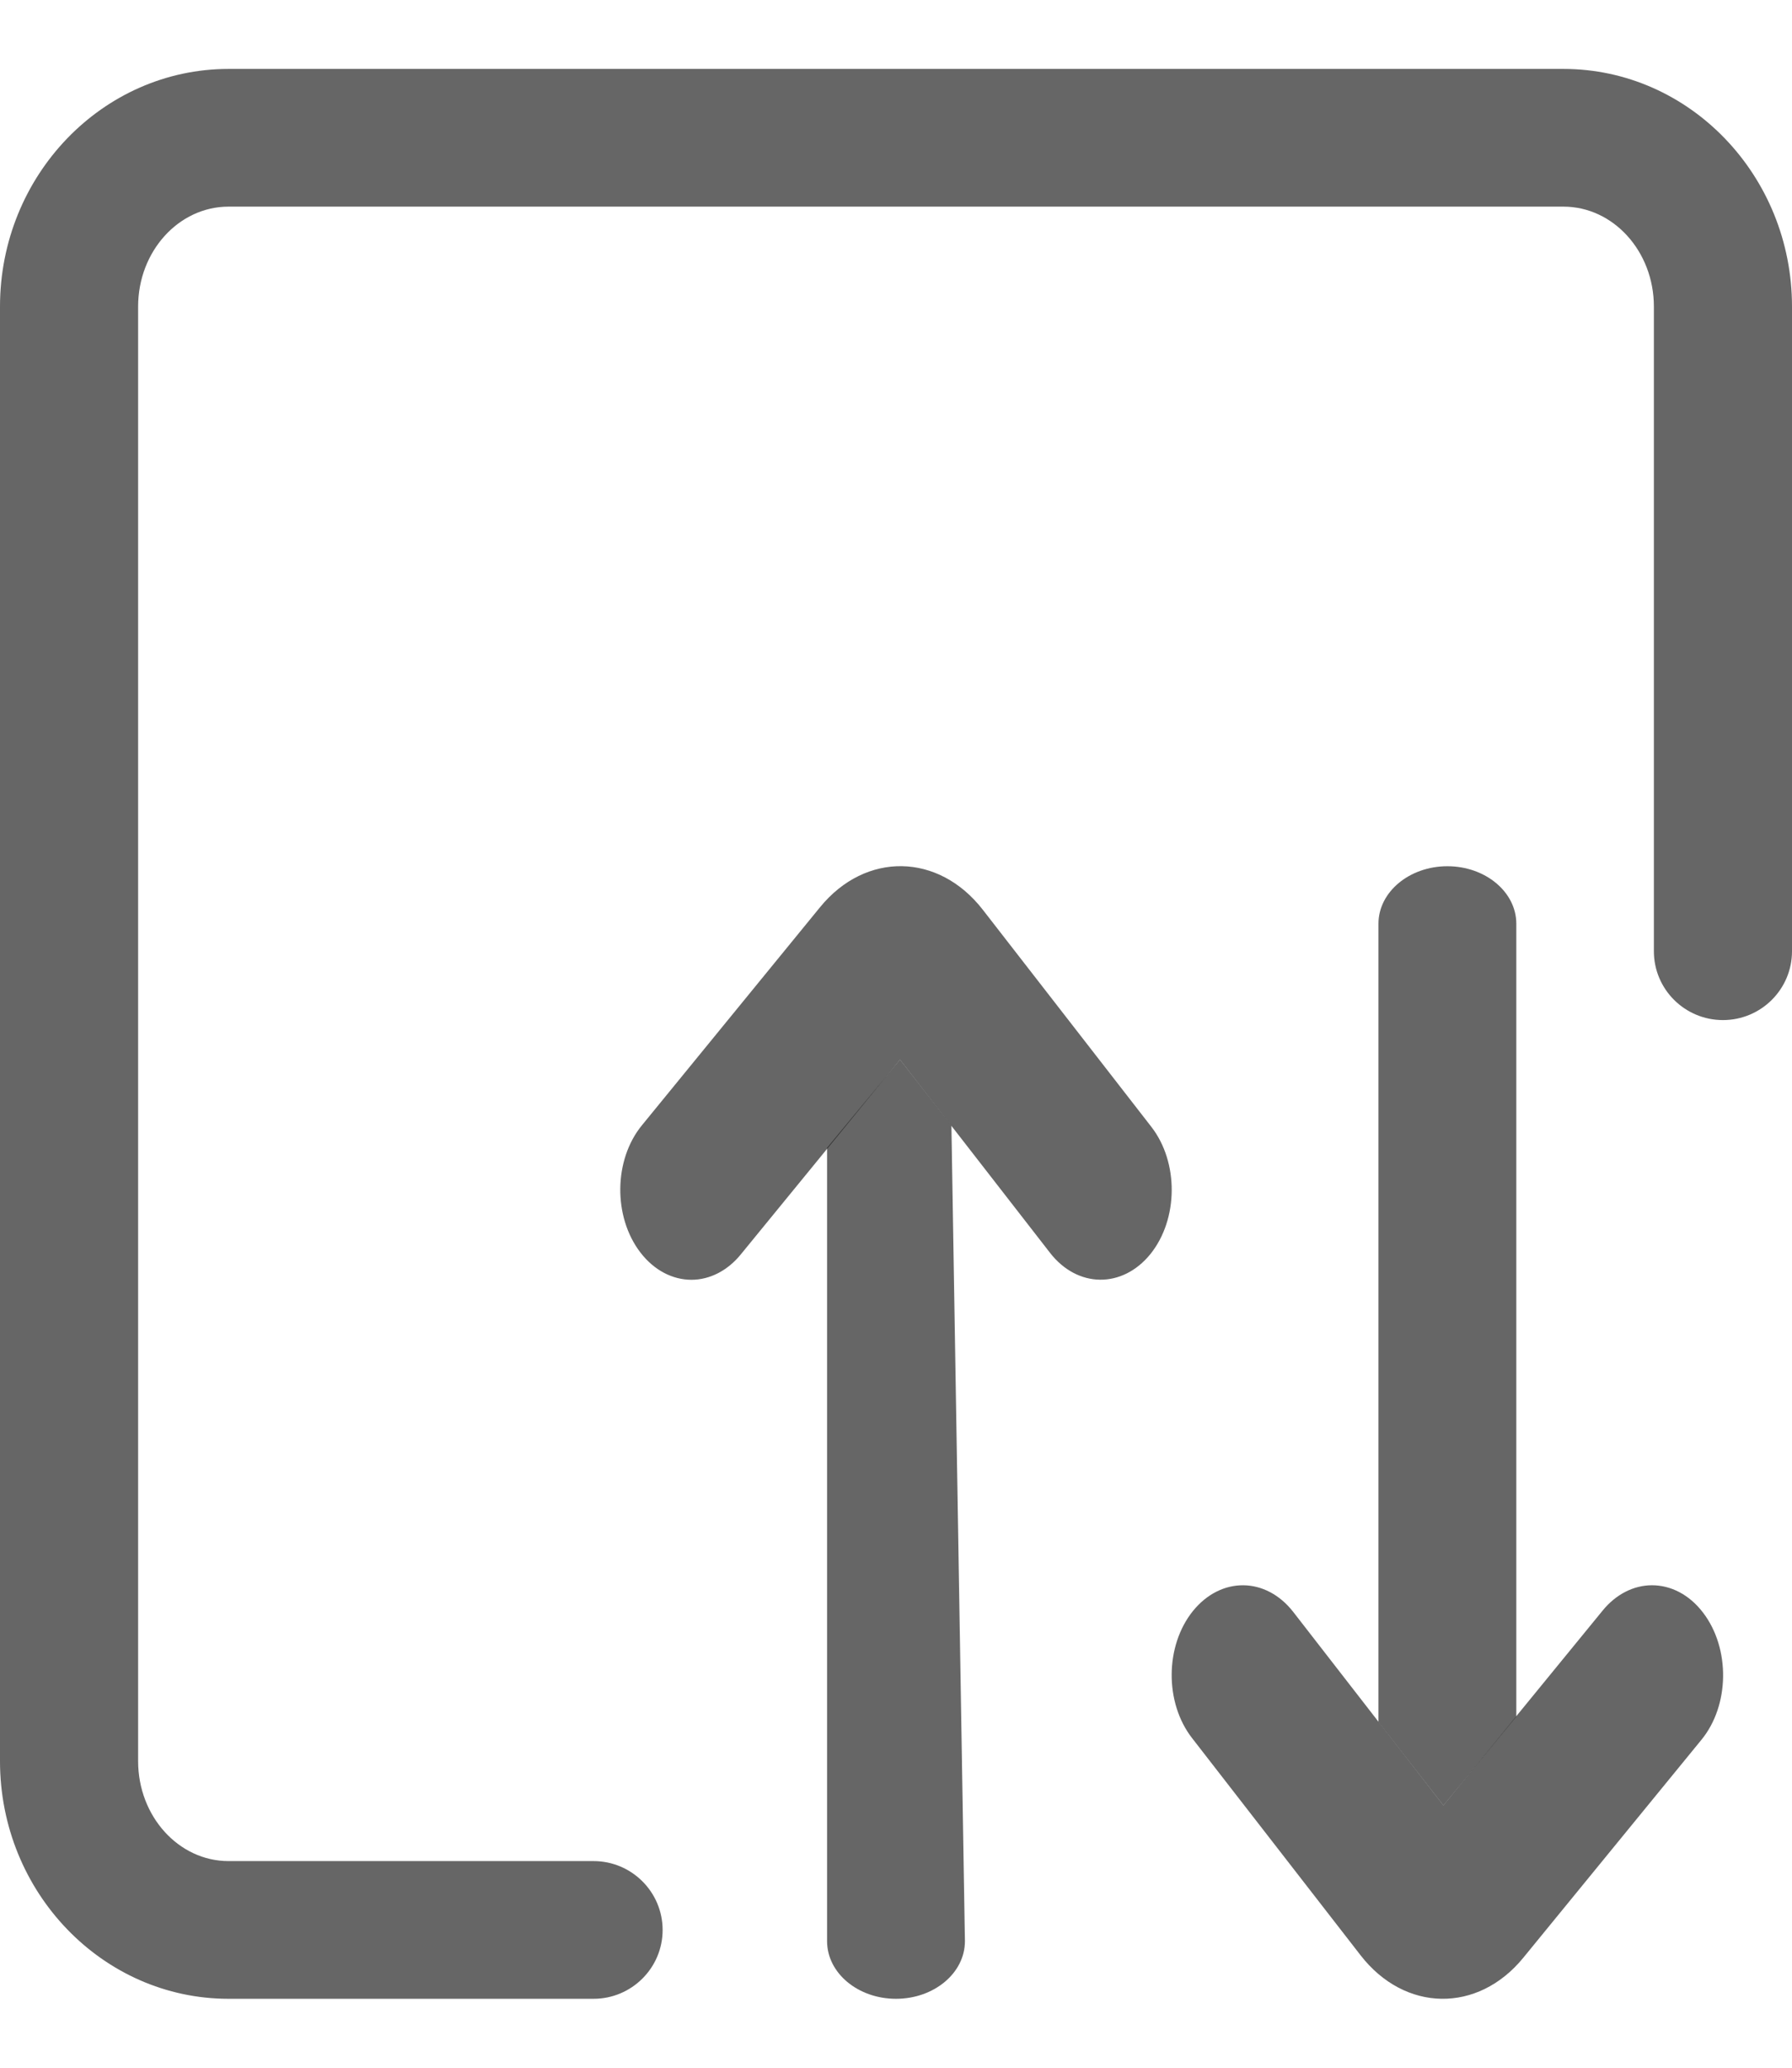 <?xml version="1.0" encoding="UTF-8"?>
<svg width="13px" height="15px" viewBox="0 0 13 15" version="1.1" xmlns="http://www.w3.org/2000/svg" xmlns:xlink="http://www.w3.org/1999/xlink">
    <title>tongburenwu</title>
    <g id="agent管理" stroke="none" stroke-width="1" fill="none" fill-rule="evenodd" fill-opacity="0.6">
        <g id="实例详情" transform="translate(-1151, -221)" fill="#000000" fill-rule="nonzero">
            <g id="tongburenwu" transform="translate(1151, 221.5)">
                <path d="M4.306,14 L1.658,14 C0.744,14 0,13.227 0,12.276 L0,1.724 C0,0.773 0.744,0 1.658,0 L11.342,0 C12.256,0 13,0.773 13,1.724 L13,6.401 C13,6.676 12.776,6.9 12.499,6.9 C12.222,6.9 11.998,6.676 11.998,6.401 L11.998,1.724 C11.998,1.324 11.704,0.999 11.342,0.999 L1.658,0.999 C1.296,0.999 1.002,1.324 1.002,1.724 L1.002,12.276 C1.002,12.676 1.296,13.001 1.658,13.001 L4.306,13.001 C4.582,13.001 4.807,13.225 4.807,13.501 C4.807,13.776 4.582,14 4.306,14 Z" id="路径"></path>
                <path d="M6.902,7.666 L6.529,7.187 L6,7.827 L6,13.582 C6,13.813 6.224,14 6.5,14 C6.776,14 7,13.813 7,13.582 L6.902,7.666 Z" id="路径"></path>
                <path d="M5.016,8.784 C4.881,8.784 4.746,8.717 4.645,8.585 C4.447,8.326 4.452,7.913 4.657,7.663 L5.95,6.08 C6.28,5.677 6.809,5.686 7.13,6.1 L8.352,7.674 C8.552,7.931 8.549,8.344 8.346,8.597 C8.142,8.849 7.816,8.845 7.617,8.588 L6.529,7.187 L5.374,8.6 C5.278,8.718 5.149,8.784 5.016,8.784 L5.016,8.784 Z" id="路径"></path>
                <path d="M10.5,5.784 C10.224,5.784 10,5.971 10,6.201 L10,11.991 L10.471,12.597 L11,11.953 L11,6.201 C11,5.971 10.776,5.784 10.5,5.784 Z" id="路径"></path>
                <path d="M12.355,11.199 C12.553,11.458 12.548,11.871 12.343,12.121 L11.05,13.703 C10.72,14.106 10.191,14.098 9.87,13.684 L8.648,12.109 C8.448,11.852 8.451,11.439 8.654,11.187 C8.858,10.935 9.184,10.938 9.383,11.195 L10.471,12.597 L11.626,11.184 C11.722,11.066 11.851,11 11.984,11 C12.119,11 12.254,11.066 12.355,11.199 Z" id="路径"></path>
            </g>
        </g>
    </g>
</svg>